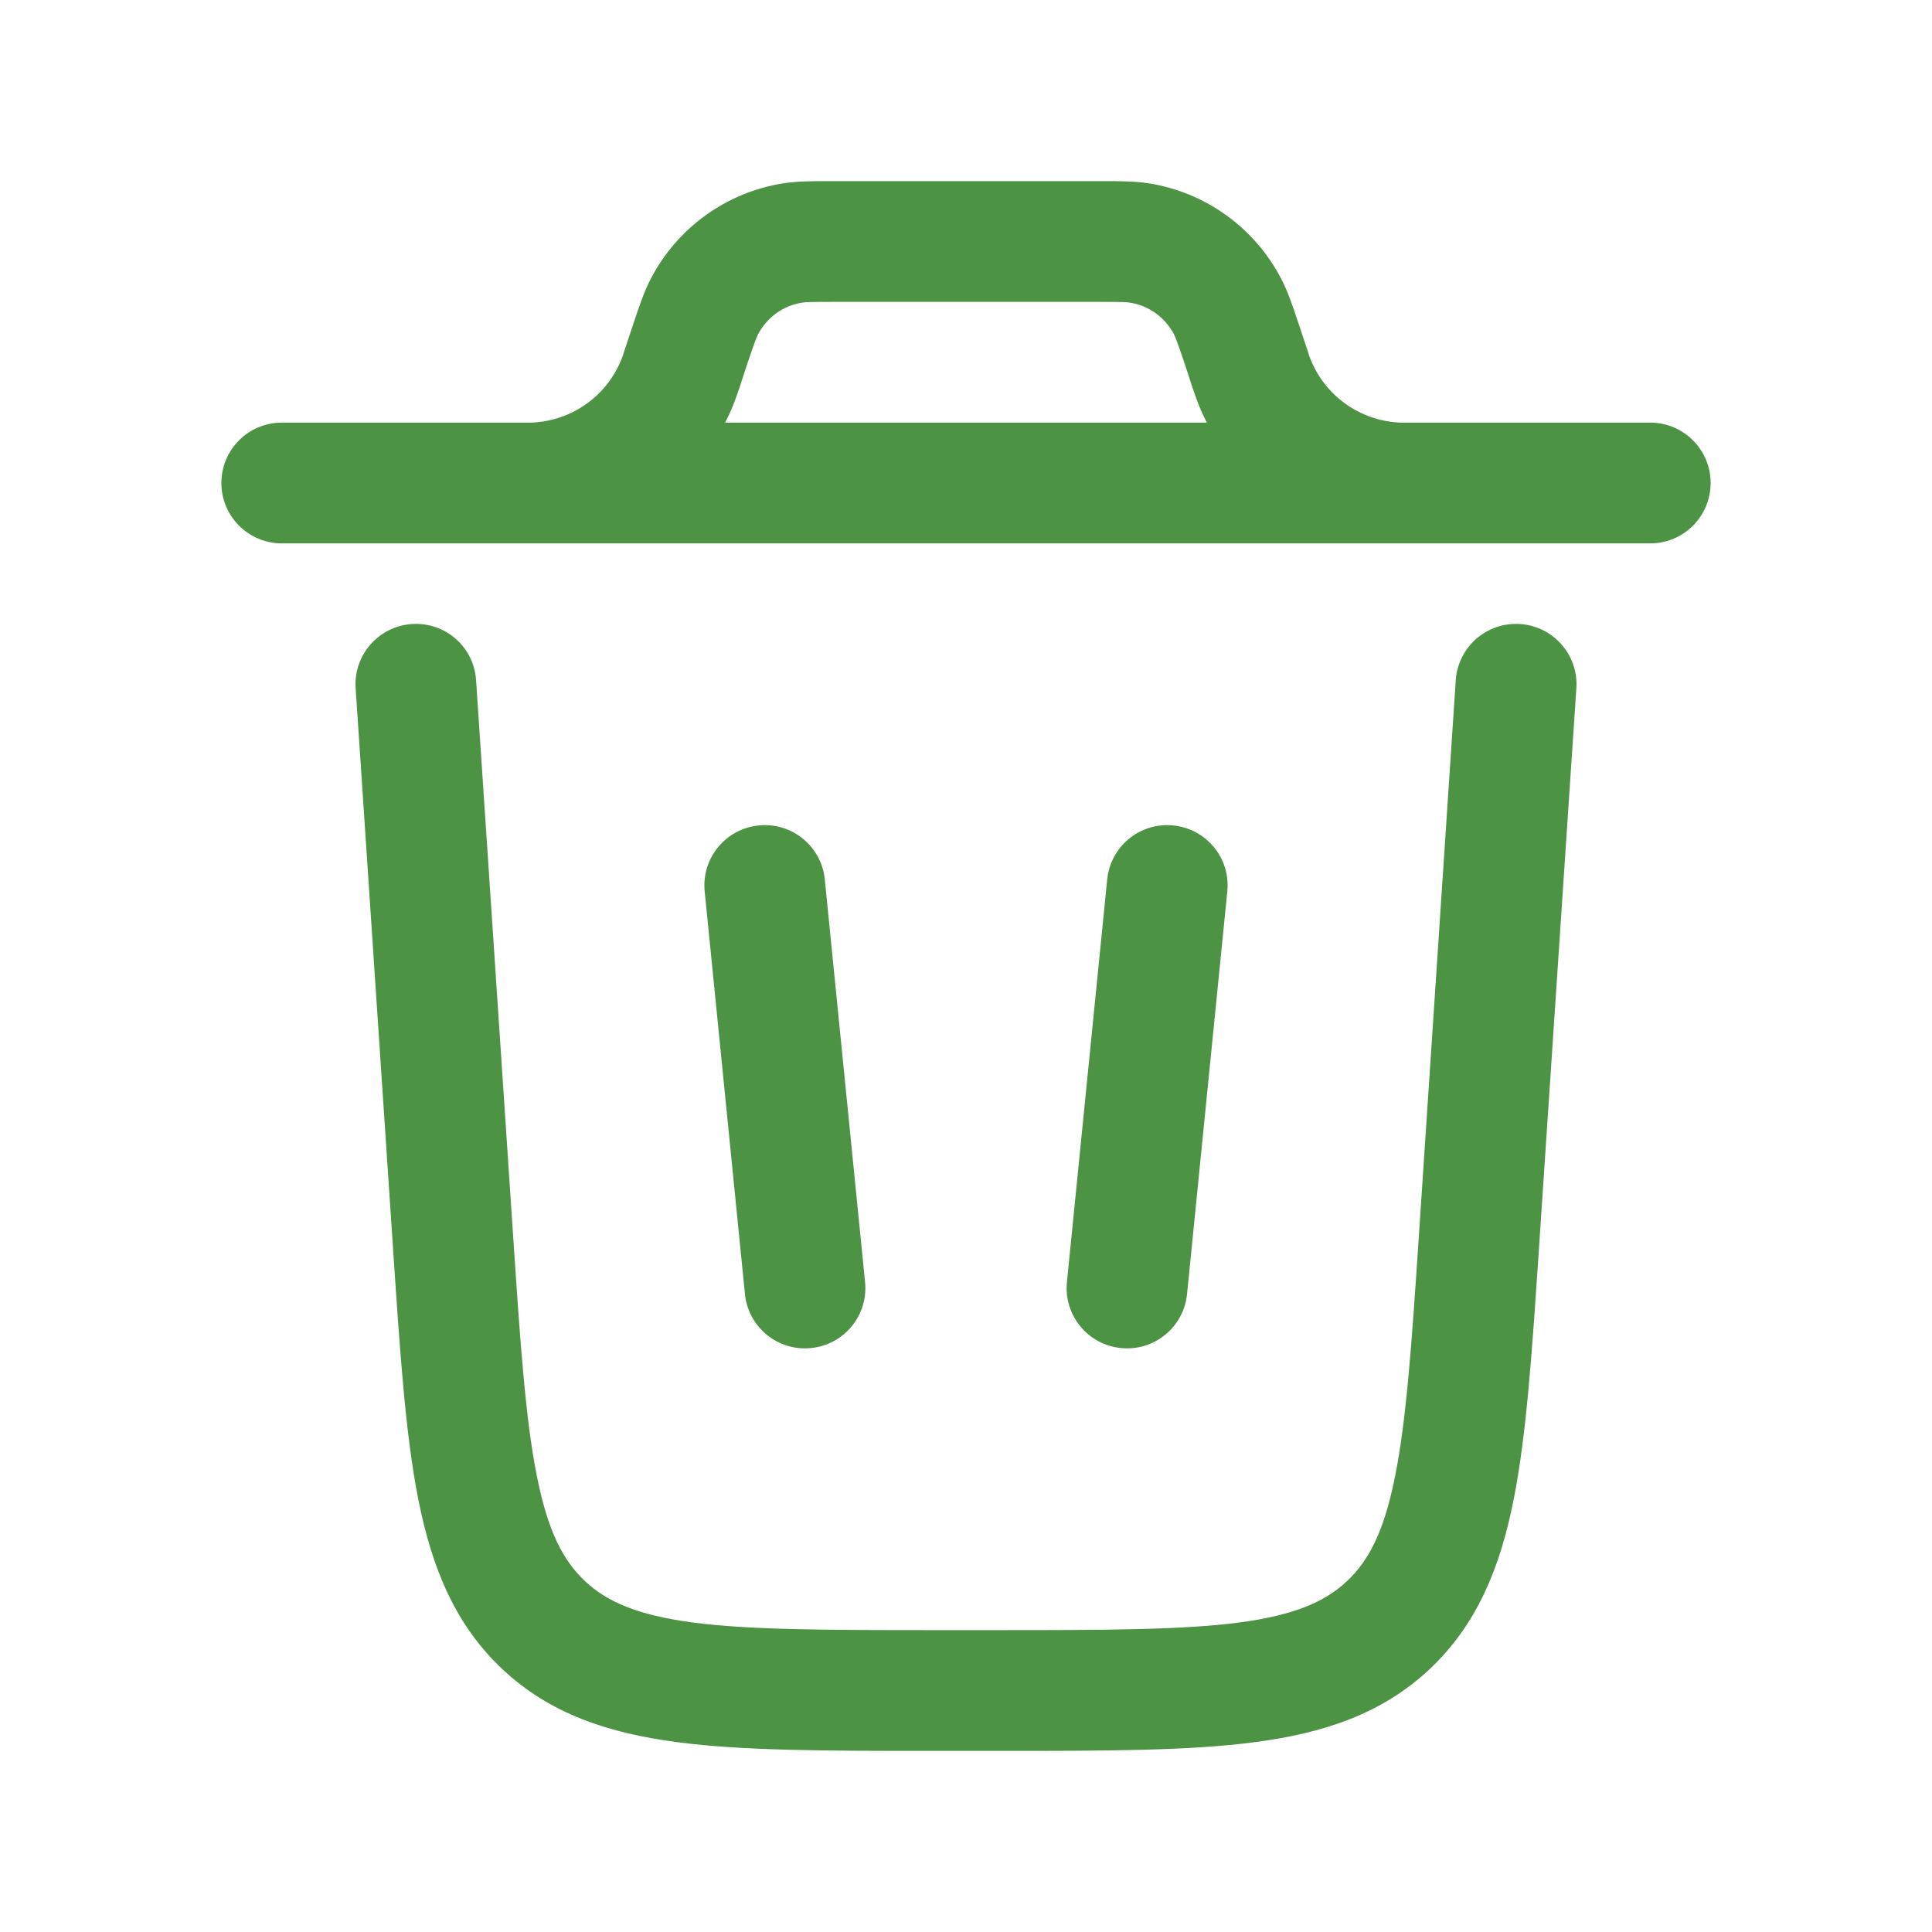 <svg width="12" height="12" viewBox="0 0 12 12" fill="none" xmlns="http://www.w3.org/2000/svg">
<path fill-rule="evenodd" clip-rule="evenodd" d="M5.155 1.125H6.845C6.954 1.125 7.048 1.125 7.137 1.139C7.488 1.195 7.793 1.415 7.957 1.73C7.999 1.81 8.029 1.9 8.063 2.002L8.119 2.17C8.128 2.198 8.131 2.206 8.133 2.213C8.221 2.455 8.448 2.618 8.705 2.625C8.712 2.625 8.72 2.625 8.75 2.625H10.25C10.457 2.625 10.625 2.793 10.625 3C10.625 3.207 10.457 3.375 10.25 3.375H1.75C1.543 3.375 1.375 3.207 1.375 3C1.375 2.793 1.543 2.625 1.75 2.625H3.25C3.28 2.625 3.288 2.625 3.295 2.625C3.552 2.618 3.779 2.455 3.867 2.213C3.869 2.206 3.872 2.198 3.881 2.17L3.937 2.002C3.971 1.9 4.001 1.81 4.043 1.73C4.207 1.415 4.511 1.195 4.863 1.139C4.952 1.125 5.046 1.125 5.155 1.125ZM4.504 2.625C4.53 2.575 4.553 2.522 4.572 2.468C4.578 2.451 4.584 2.434 4.592 2.411L4.641 2.261C4.687 2.125 4.698 2.097 4.708 2.077C4.763 1.972 4.864 1.898 4.981 1.88C5.004 1.876 5.033 1.875 5.178 1.875H6.822C6.967 1.875 6.996 1.876 7.019 1.88C7.136 1.898 7.237 1.972 7.292 2.077C7.302 2.097 7.313 2.125 7.359 2.261L7.408 2.411L7.428 2.468C7.447 2.522 7.47 2.575 7.496 2.625H4.504Z" fill="#4C9343"/>
<path d="M2.957 4.225C2.944 4.018 2.765 3.862 2.558 3.876C2.352 3.89 2.195 4.068 2.209 4.275L2.441 7.751C2.484 8.392 2.518 8.91 2.599 9.317C2.683 9.739 2.827 10.092 3.122 10.369C3.418 10.646 3.78 10.765 4.207 10.821C4.618 10.875 5.137 10.875 5.78 10.875H6.22C6.862 10.875 7.382 10.875 7.793 10.821C8.22 10.765 8.582 10.646 8.878 10.369C9.173 10.092 9.317 9.739 9.401 9.317C9.482 8.91 9.516 8.392 9.559 7.751L9.791 4.275C9.805 4.068 9.648 3.89 9.442 3.876C9.235 3.862 9.056 4.018 9.042 4.225L8.813 7.675C8.768 8.349 8.736 8.817 8.665 9.17C8.597 9.512 8.502 9.694 8.365 9.822C8.229 9.949 8.041 10.032 7.695 10.078C7.339 10.124 6.869 10.125 6.193 10.125H5.807C5.131 10.125 4.661 10.124 4.305 10.078C3.959 10.032 3.771 9.949 3.635 9.822C3.498 9.694 3.403 9.512 3.335 9.17C3.264 8.817 3.232 8.349 3.187 7.675L2.957 4.225Z" fill="#4C9343"/>
<path d="M4.713 5.127C4.919 5.106 5.103 5.257 5.123 5.463L5.373 7.963C5.394 8.169 5.243 8.353 5.037 8.373C4.831 8.394 4.647 8.243 4.627 8.037L4.377 5.537C4.356 5.331 4.507 5.147 4.713 5.127Z" fill="#4C9343"/>
<path d="M7.287 5.127C7.493 5.147 7.644 5.331 7.623 5.537L7.373 8.037C7.353 8.243 7.169 8.394 6.963 8.373C6.757 8.353 6.606 8.169 6.627 7.963L6.877 5.463C6.897 5.257 7.081 5.106 7.287 5.127Z" fill="#4C9343"/>
</svg>
